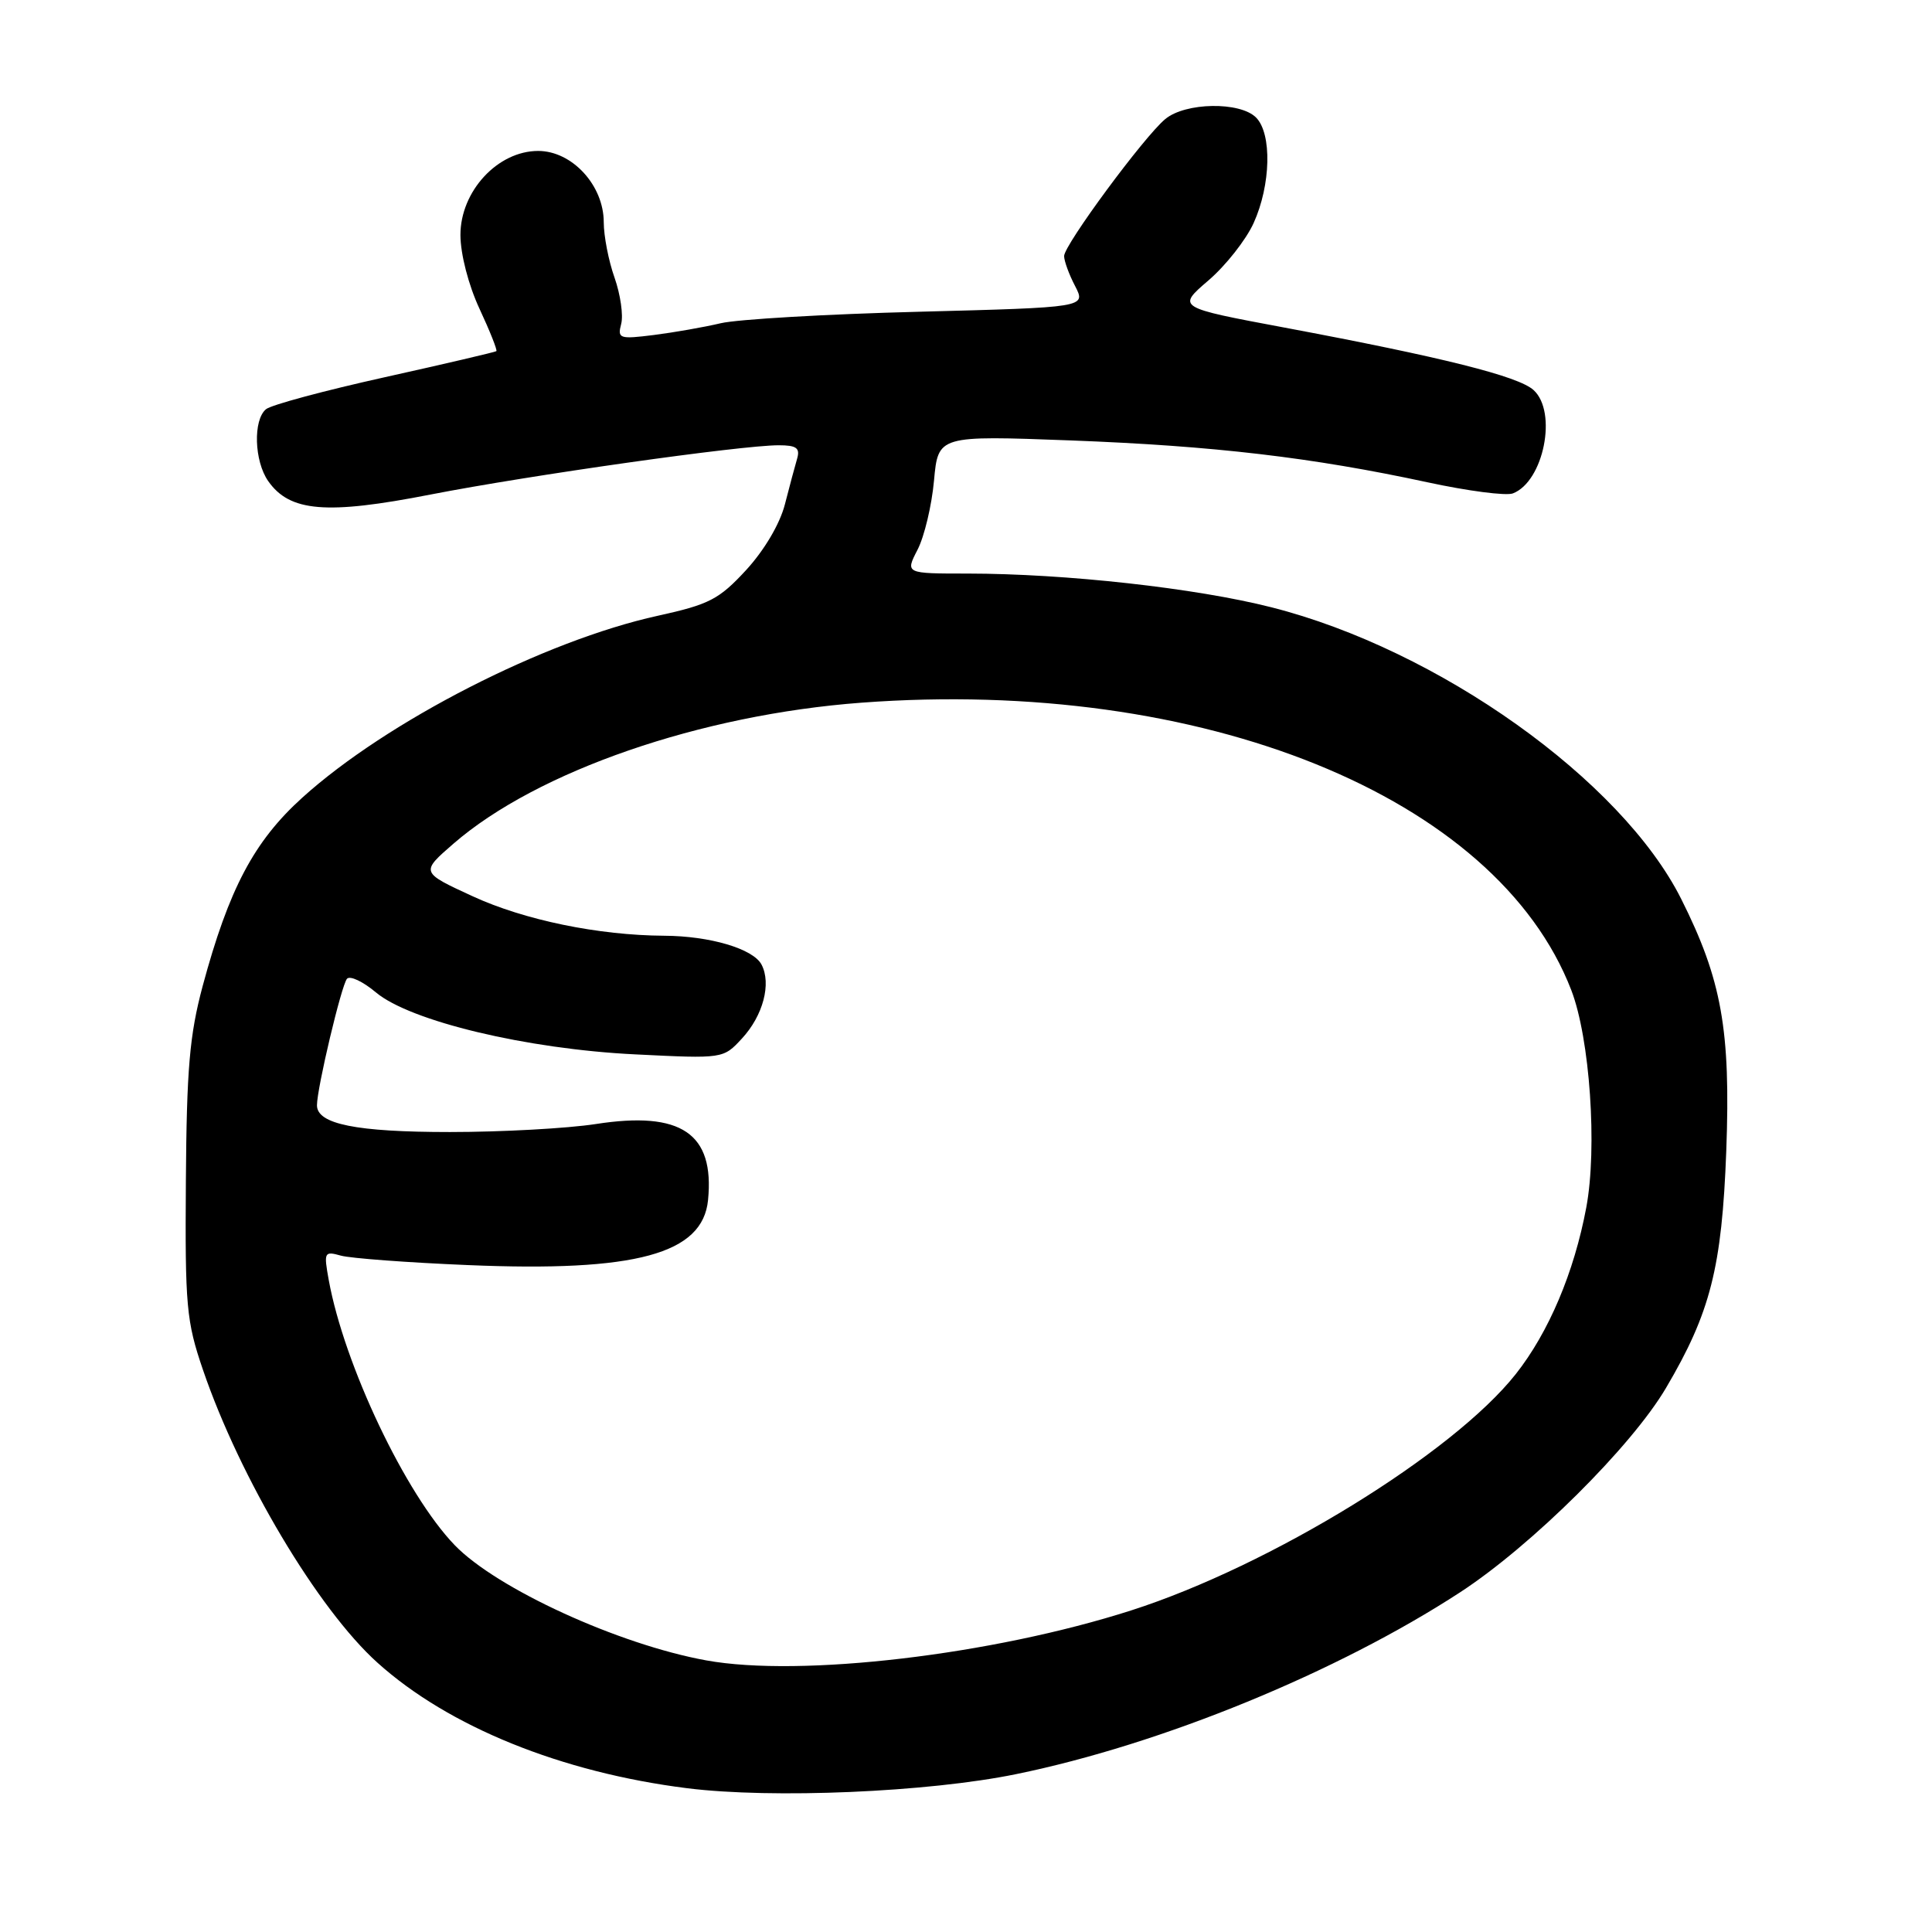 <?xml version="1.0" encoding="UTF-8" standalone="no"?>
<!DOCTYPE svg PUBLIC "-//W3C//DTD SVG 1.1//EN" "http://www.w3.org/Graphics/SVG/1.1/DTD/svg11.dtd" >
<svg xmlns="http://www.w3.org/2000/svg" xmlns:xlink="http://www.w3.org/1999/xlink" version="1.1" viewBox="0 0 256 256">
 <g >
 <path fill="currentColor"
d=" M 134.65 235.08 C 153.91 231.14 177.23 221.58 193.50 210.97 C 202.95 204.80 216.18 191.68 220.76 183.90 C 226.64 173.93 228.16 167.95 228.74 152.50 C 229.33 136.49 228.14 129.82 222.77 119.12 C 214.85 103.35 190.60 86.08 168.47 80.47 C 158.45 77.92 141.18 76.01 128.22 76.00 C 119.95 76.00 119.95 76.00 121.58 72.84 C 122.48 71.10 123.46 66.98 123.76 63.69 C 124.31 57.70 124.31 57.70 141.90 58.36 C 160.85 59.08 173.88 60.61 189.17 63.91 C 194.49 65.06 199.56 65.72 200.46 65.38 C 204.55 63.81 206.40 54.58 203.20 51.68 C 201.18 49.85 191.17 47.34 170.22 43.41 C 155.95 40.74 155.95 40.74 160.11 37.17 C 162.40 35.21 165.10 31.79 166.11 29.56 C 168.40 24.52 168.56 17.70 166.43 15.57 C 164.30 13.44 157.08 13.56 154.41 15.77 C 151.61 18.08 141.00 32.46 141.00 33.93 C 141.00 34.57 141.65 36.37 142.46 37.91 C 143.91 40.73 143.91 40.73 121.71 41.31 C 109.49 41.62 97.70 42.31 95.50 42.83 C 93.30 43.35 89.31 44.05 86.63 44.39 C 82.07 44.96 81.80 44.87 82.31 42.92 C 82.61 41.77 82.21 39.02 81.43 36.79 C 80.64 34.57 80.00 31.26 80.00 29.45 C 80.00 24.56 75.81 20.00 71.31 20.00 C 65.94 20.00 61.00 25.35 61.01 31.15 C 61.02 33.68 62.07 37.76 63.53 40.90 C 64.91 43.86 65.92 46.40 65.77 46.53 C 65.62 46.65 58.98 48.21 51.00 49.98 C 43.02 51.75 35.94 53.65 35.25 54.22 C 33.52 55.64 33.68 61.10 35.54 63.75 C 38.39 67.82 43.25 68.23 57.04 65.53 C 70.18 62.97 98.19 59.00 103.18 59.00 C 105.52 59.00 106.03 59.36 105.63 60.75 C 105.35 61.71 104.61 64.45 104.00 66.84 C 103.33 69.44 101.26 72.93 98.86 75.54 C 95.28 79.42 93.99 80.09 87.17 81.59 C 72.14 84.89 51.25 95.58 40.07 105.68 C 33.65 111.48 30.32 117.79 26.85 130.67 C 25.12 137.14 24.73 141.63 24.63 156.50 C 24.51 173.05 24.69 175.07 26.89 181.50 C 31.79 195.86 42.15 213.25 50.02 220.32 C 59.45 228.81 74.40 234.86 91.06 236.95 C 102.32 238.36 122.98 237.48 134.65 235.08 Z  M 93.58 220.01 C 81.95 217.90 65.80 210.50 60.24 204.73 C 53.73 197.97 45.61 180.87 43.56 169.61 C 42.89 165.90 42.96 165.76 45.18 166.38 C 46.46 166.73 54.02 167.30 62.00 167.63 C 84.25 168.57 93.12 166.16 93.82 159.01 C 94.69 150.18 90.27 147.18 78.95 148.94 C 75.19 149.52 66.49 150.00 59.61 150.00 C 47.21 150.00 42.00 148.95 42.00 146.46 C 42.00 144.18 45.25 130.50 45.98 129.69 C 46.38 129.25 48.10 130.06 49.80 131.49 C 54.34 135.31 69.79 139.01 84.17 139.71 C 95.83 140.29 95.83 140.29 98.30 137.62 C 101.12 134.58 102.24 130.33 100.90 127.80 C 99.78 125.71 94.06 124.02 88.00 123.99 C 79.30 123.94 69.46 121.91 62.63 118.76 C 55.72 115.58 55.72 115.58 60.11 111.77 C 71.20 102.17 92.84 94.70 114.14 93.11 C 159.30 89.74 198.29 105.53 208.20 131.19 C 210.67 137.59 211.67 152.09 210.19 160.00 C 208.58 168.60 205.21 176.55 200.85 182.07 C 192.52 192.61 168.36 207.46 149.91 213.38 C 131.49 219.29 106.09 222.28 93.58 220.01 Z "/>
</g>
</svg>